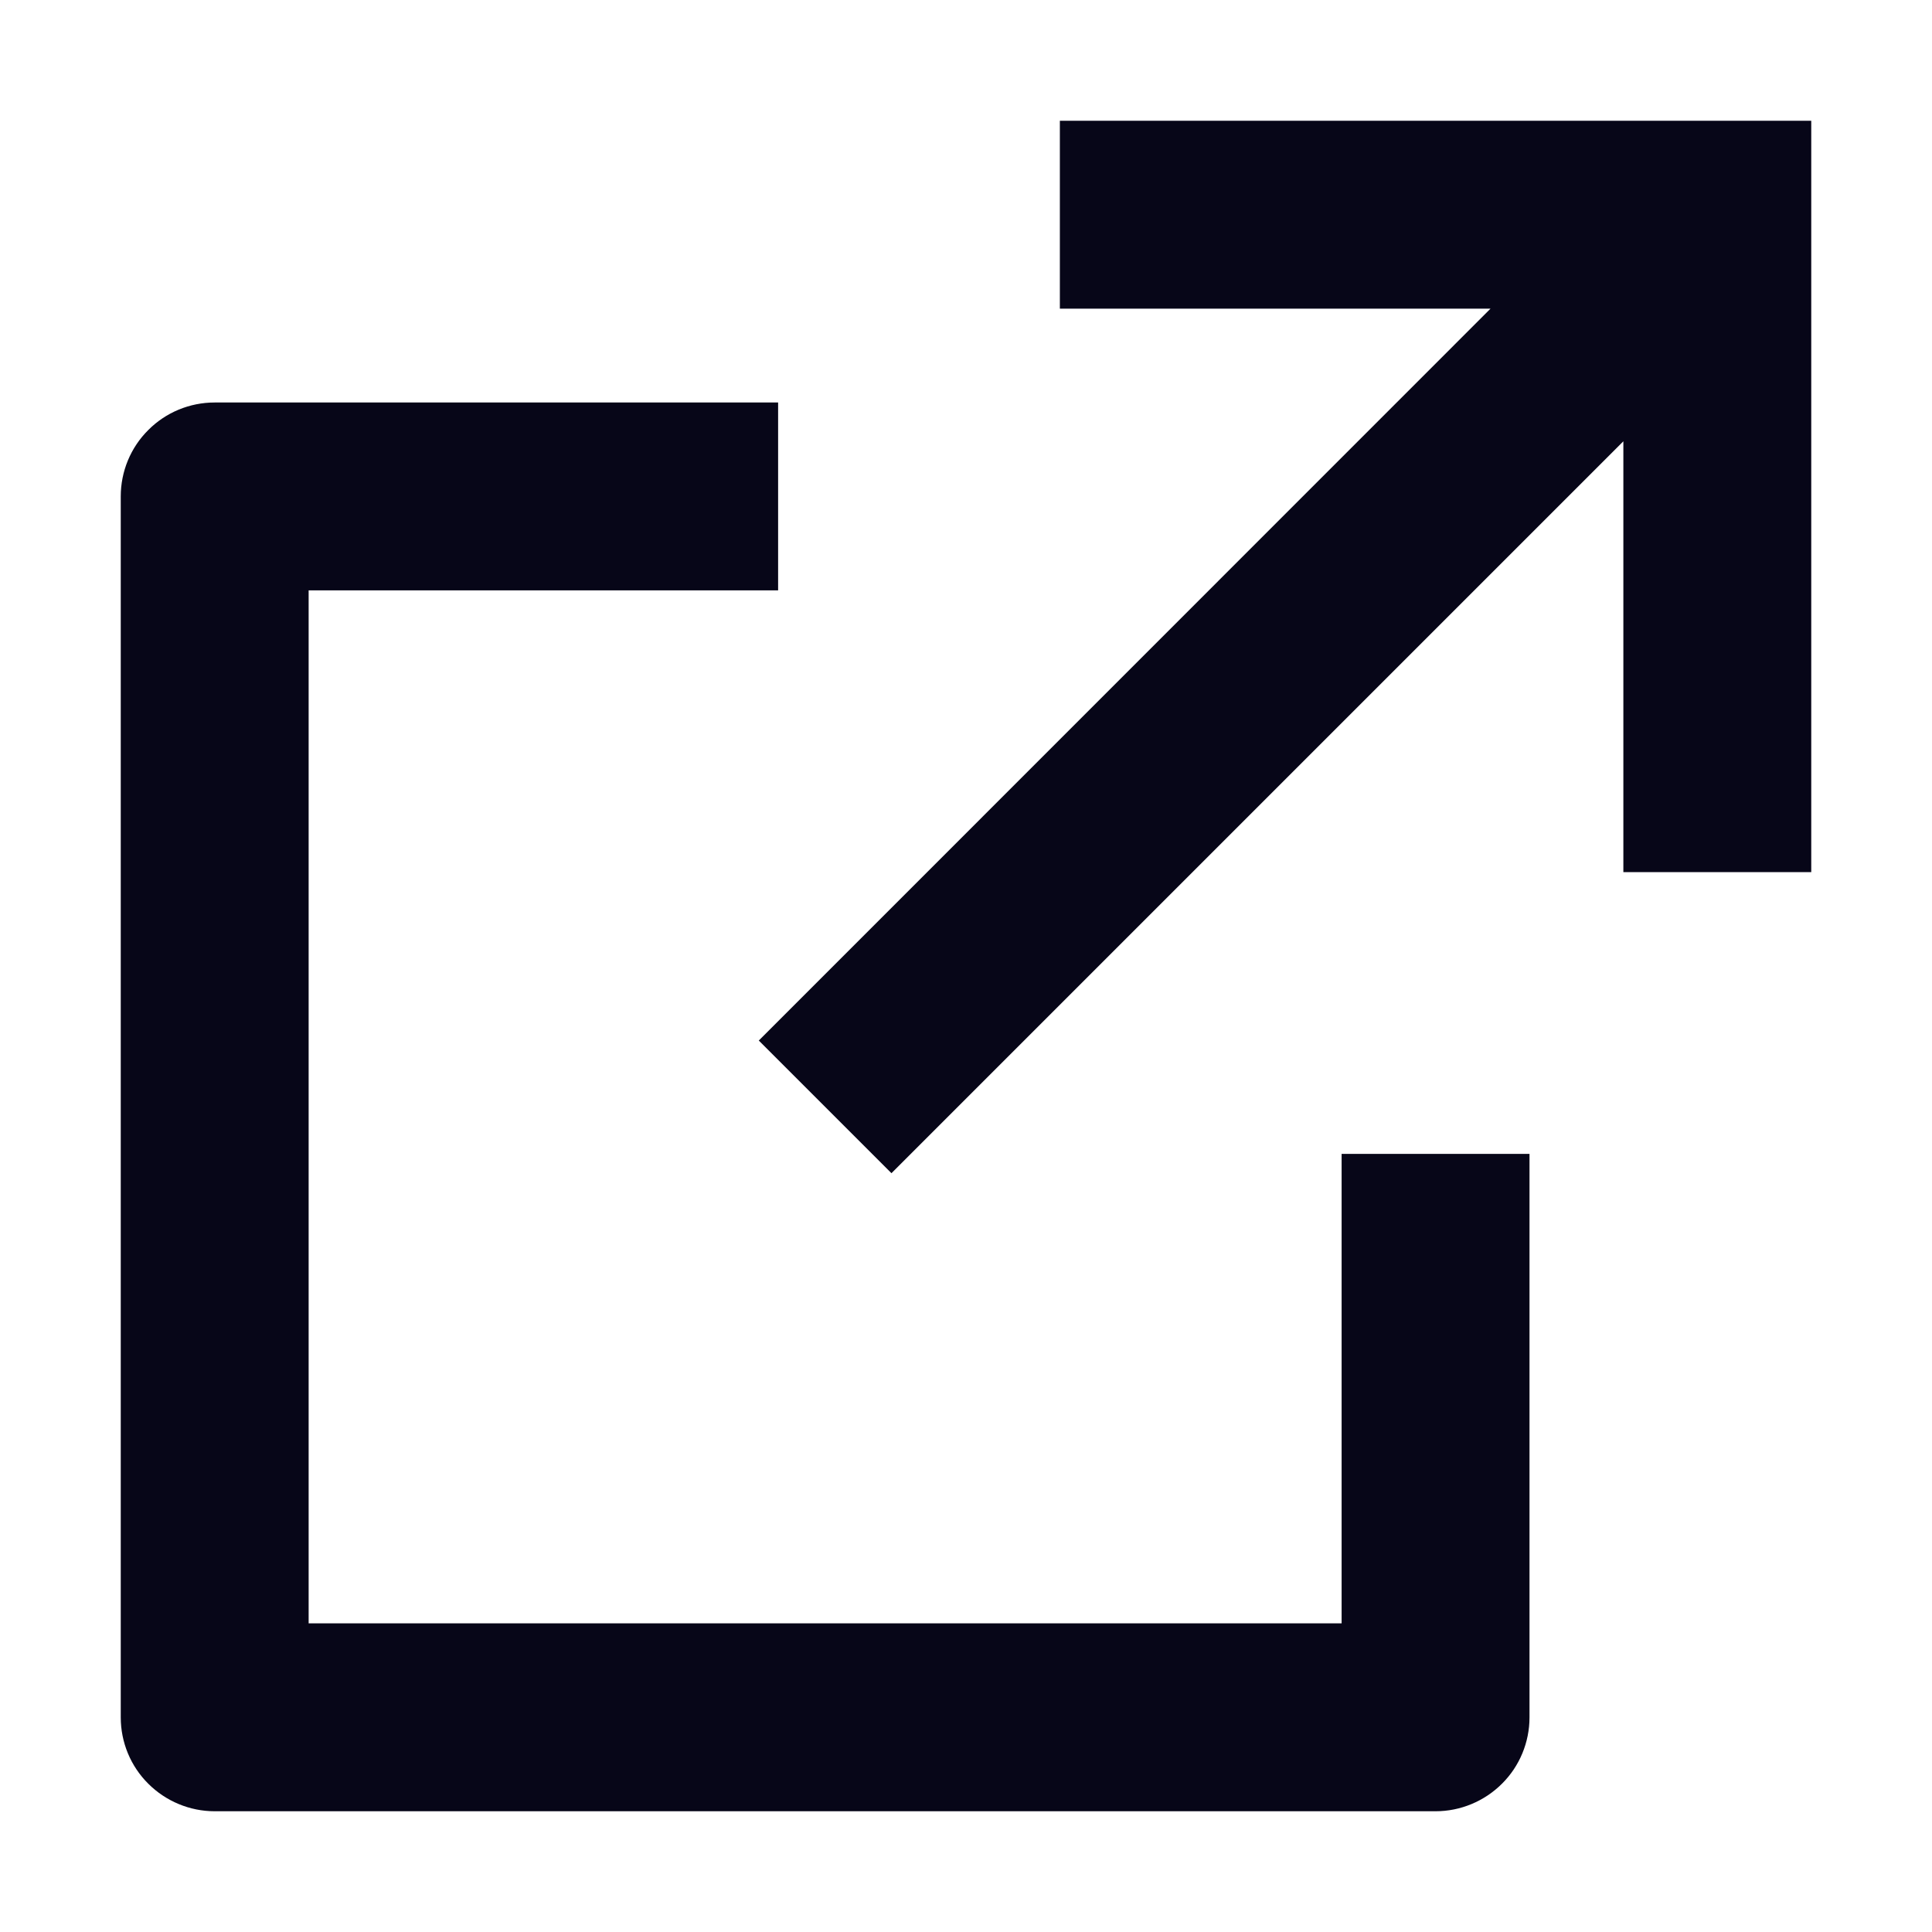 <svg width="12" height="12" viewBox="0 0 12 12" fill="none" xmlns="http://www.w3.org/2000/svg">
<path d="M4.833 2.5V3.667H1.917V10.083H8.333V7.167H9.5V10.667C9.5 10.821 9.439 10.97 9.329 11.079C9.22 11.188 9.071 11.25 8.917 11.25H1.333C1.179 11.25 1.03 11.188 0.921 11.079C0.811 10.97 0.75 10.821 0.75 10.667V3.083C0.75 2.929 0.811 2.78 0.921 2.671C1.03 2.561 1.179 2.5 1.333 2.5H4.833ZM11.25 0.75V5.417H10.083V2.741L5.537 7.287L4.713 6.463L9.258 1.917H6.583V0.75H11.25Z" fill="#070618"/>
</svg>
